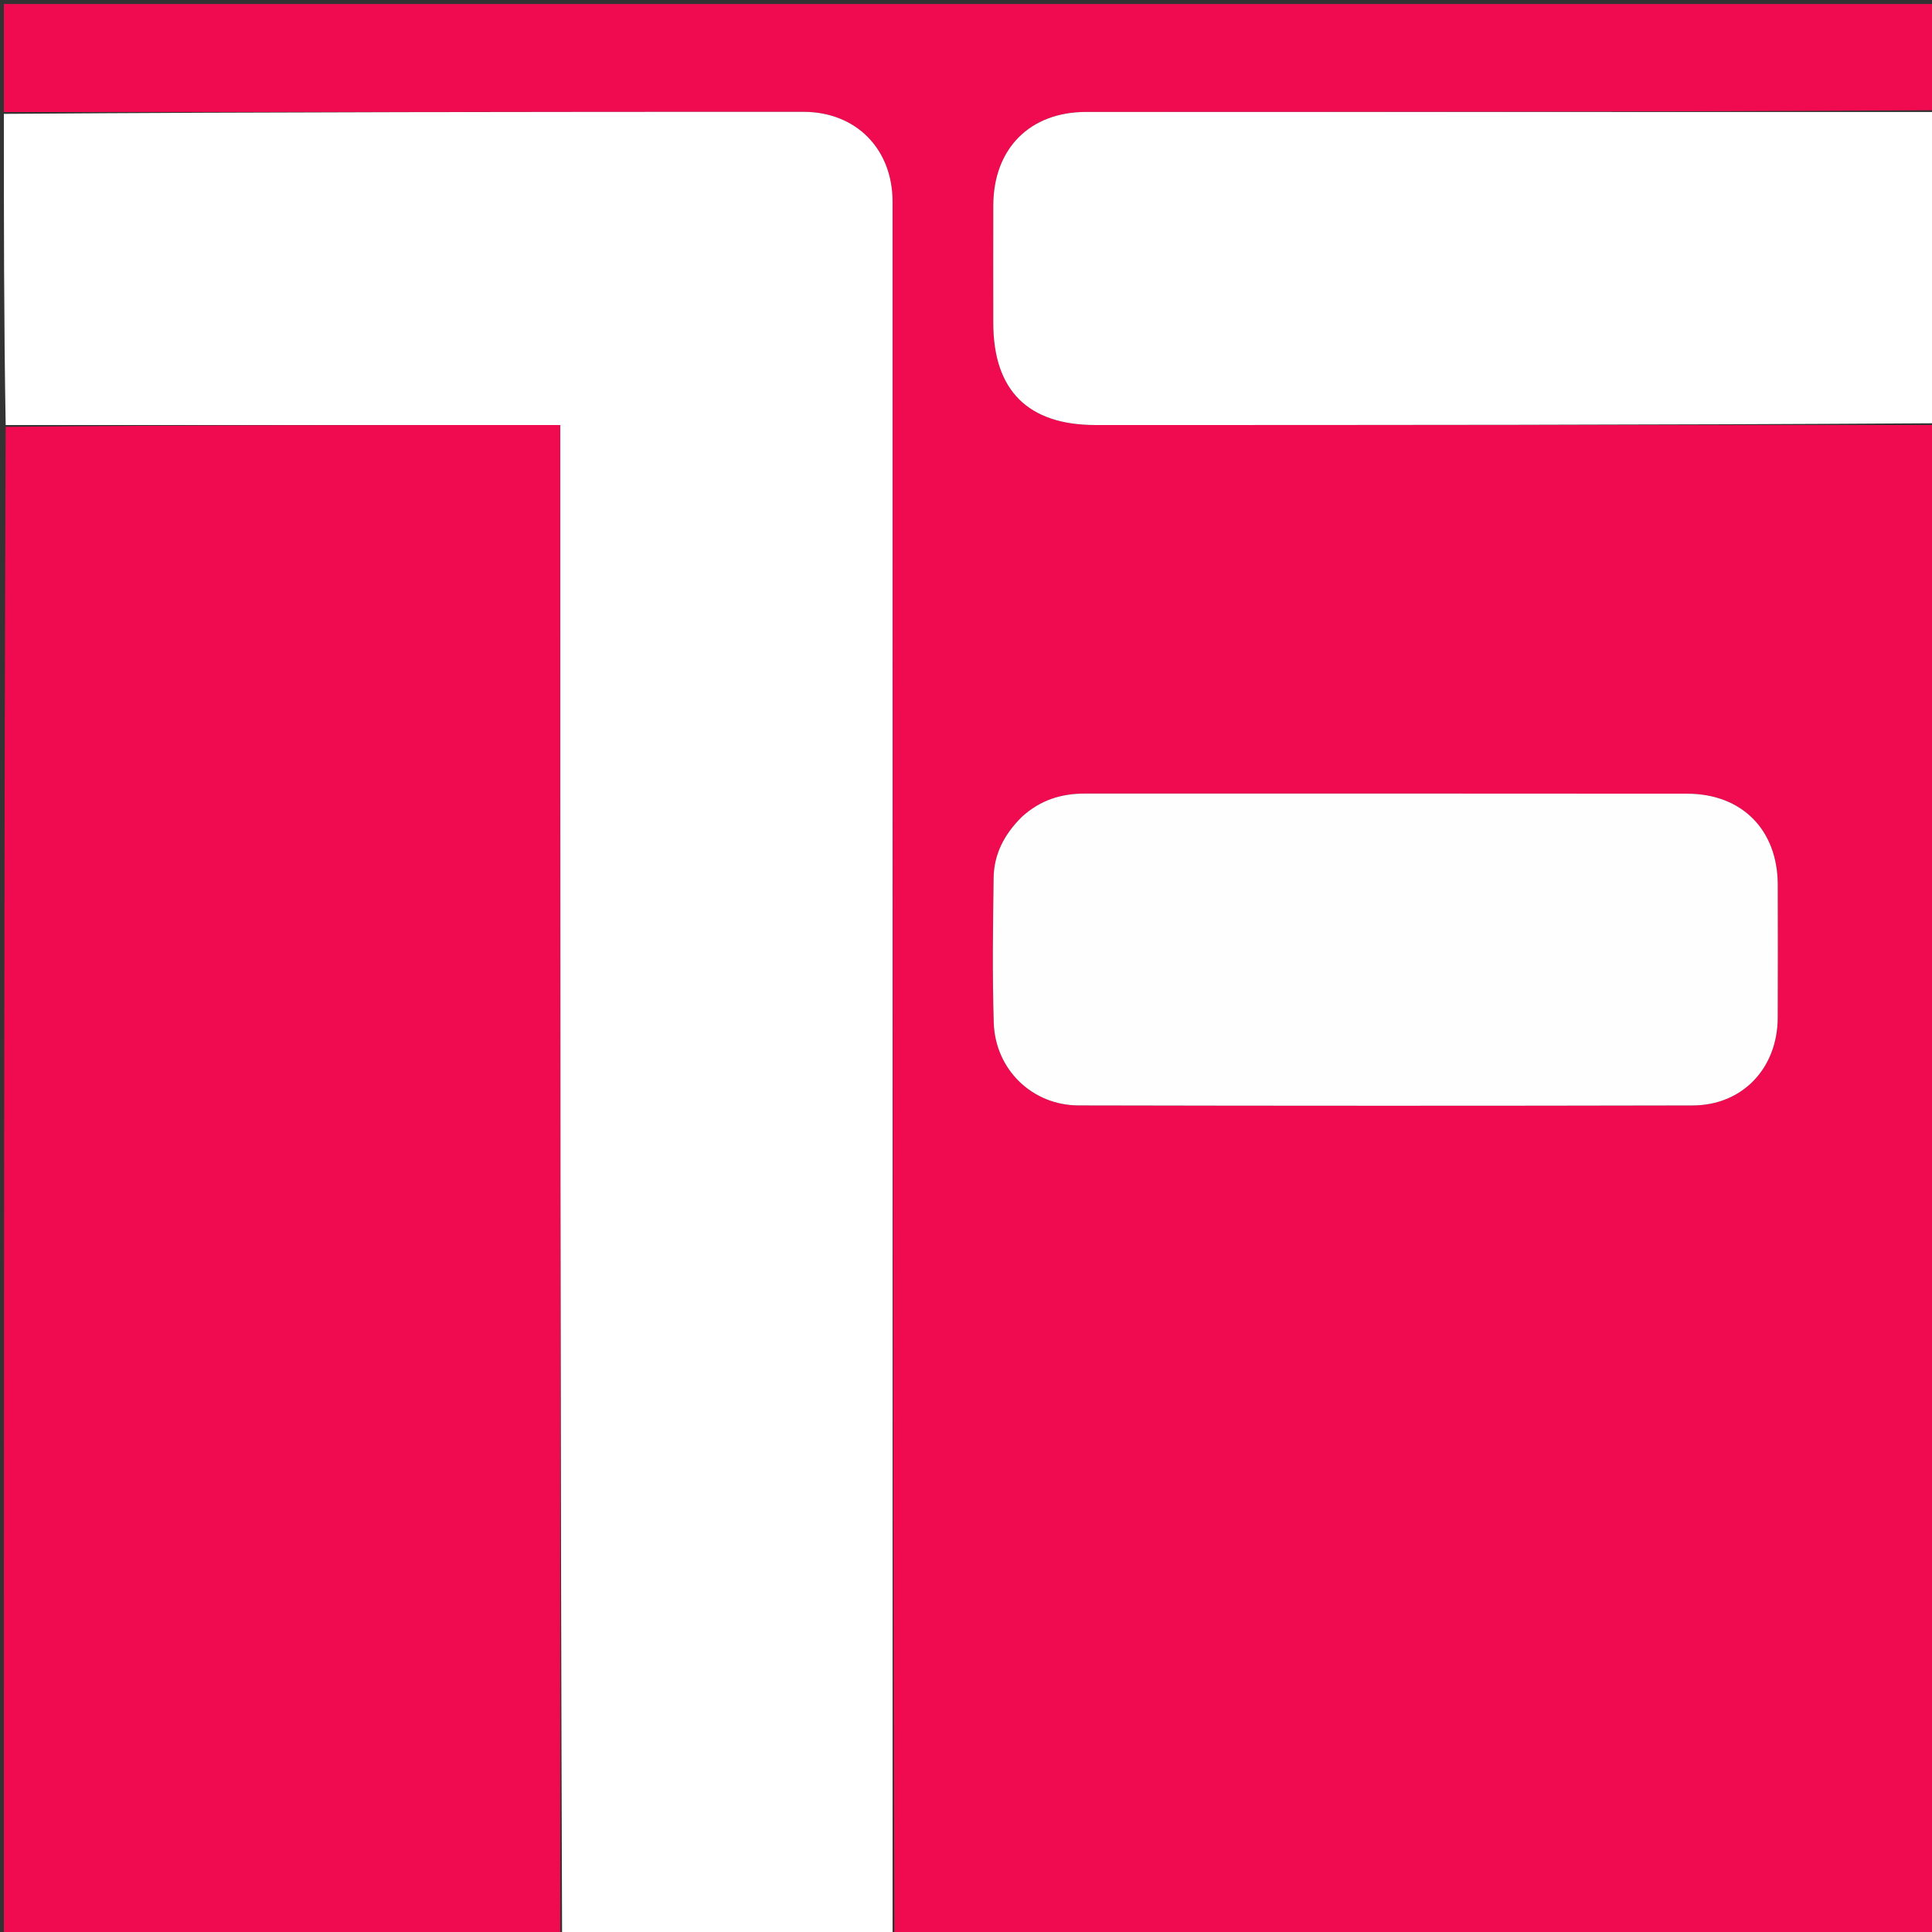 <svg version="1.1" id="Layer_1" xmlns="http://www.w3.org/2000/svg" xmlns:xlink="http://www.w3.org/1999/xlink" x="0px" y="0px"
	 width="10%" viewBox="0 0 500 500" enable-background="new 0 0 500 500" xml:space="preserve">
<rect x="0" y="0" width="500" height="500" fill="#333333" stroke="none"/>
<path fill="#F00B51" opacity="1" stroke="none" 
	d="
M501,110 
	C501,240.247 501,370.494 501,501 
	C411.313,501 321.625,501 231.469,500.531 
	C231,350.78 231.003,201.498 230.996,52.216 
	C230.996,38.529 221.52,28.942 207.929,28.942 
	C138.952,28.945 69.976,28.978 1,29 
	C1,19.674 1,10.348 1,1.042 
	C167.667,1.042 334.333,1.042 501,1.042 
	C501,10.077 501,19.07 500.532,28.517 
	C427.072,28.97 354.082,28.966 281.091,28.97 
	C266.547,28.971 257.131,38.414 257.066,53.095 
	C257.022,63.26 257.053,73.426 257.061,83.591 
	C257.074,101.035 266.042,109.995 283.529,109.997 
	C356.02,110.004 428.51,110 501,110 
M264.184,211.667 
	C259.857,215.944 257.232,221.105 257.149,227.189 
	C256.979,239.679 256.795,252.183 257.183,264.664 
	C257.56,276.775 267.119,286.055 279.132,286.082 
	C332.103,286.197 385.074,286.204 438.045,286.089 
	C450.958,286.06 460.022,276.454 460.073,263.392 
	C460.118,251.898 460.111,240.404 460.078,228.911 
	C460.036,214.782 450.824,205.423 436.64,205.406 
	C384.668,205.345 332.696,205.386 280.724,205.375 
	C274.67,205.374 269.244,207.03 264.184,211.667 
z"/>
<path fill="#F00B51" opacity="1" stroke="none" 
	d="
M145,501 
	C97.039,501 49.079,501 1,501 
	C1,370.979 1,240.958 1.469,110.469 
	C49.529,110 97.121,110 145,110 
	C145,240.744 145,370.872 145,501 
z"/>
<path fill="#FFFFFF" opacity="1" stroke="none" 
	d="
M145.469,501 
	C145,370.872 145,240.744 145,110 
	C97.121,110 49.529,110 1.469,110 
	C1,83.312 1,56.625 1,29.469 
	C69.976,28.978 138.952,28.945 207.929,28.942 
	C221.52,28.942 230.996,38.529 230.996,52.216 
	C231.003,201.498 231,350.78 231,500.531 
	C202.646,501 174.292,501 145.469,501 
z"/>
<path fill="#FFFFFF" opacity="1" stroke="none" 
	d="
M501,109.531 
	C428.51,110 356.02,110.004 283.529,109.997 
	C266.042,109.995 257.074,101.035 257.061,83.591 
	C257.053,73.426 257.022,63.26 257.066,53.095 
	C257.131,38.414 266.547,28.971 281.091,28.97 
	C354.082,28.966 427.072,28.97 500.532,28.986 
	C501,55.688 501,82.375 501,109.531 
z"/>
<path fill="#FFFEFE" opacity="1" stroke="none" 
	d="
M264.443,211.418 
	C269.244,207.03 274.67,205.374 280.724,205.375 
	C332.696,205.386 384.668,205.345 436.64,205.406 
	C450.824,205.423 460.036,214.782 460.078,228.911 
	C460.111,240.404 460.118,251.898 460.073,263.392 
	C460.022,276.454 450.958,286.06 438.045,286.089 
	C385.074,286.204 332.103,286.197 279.132,286.082 
	C267.119,286.055 257.56,276.775 257.183,264.664 
	C256.795,252.183 256.979,239.679 257.149,227.189 
	C257.232,221.105 259.857,215.944 264.443,211.418 
z"/>
</svg>